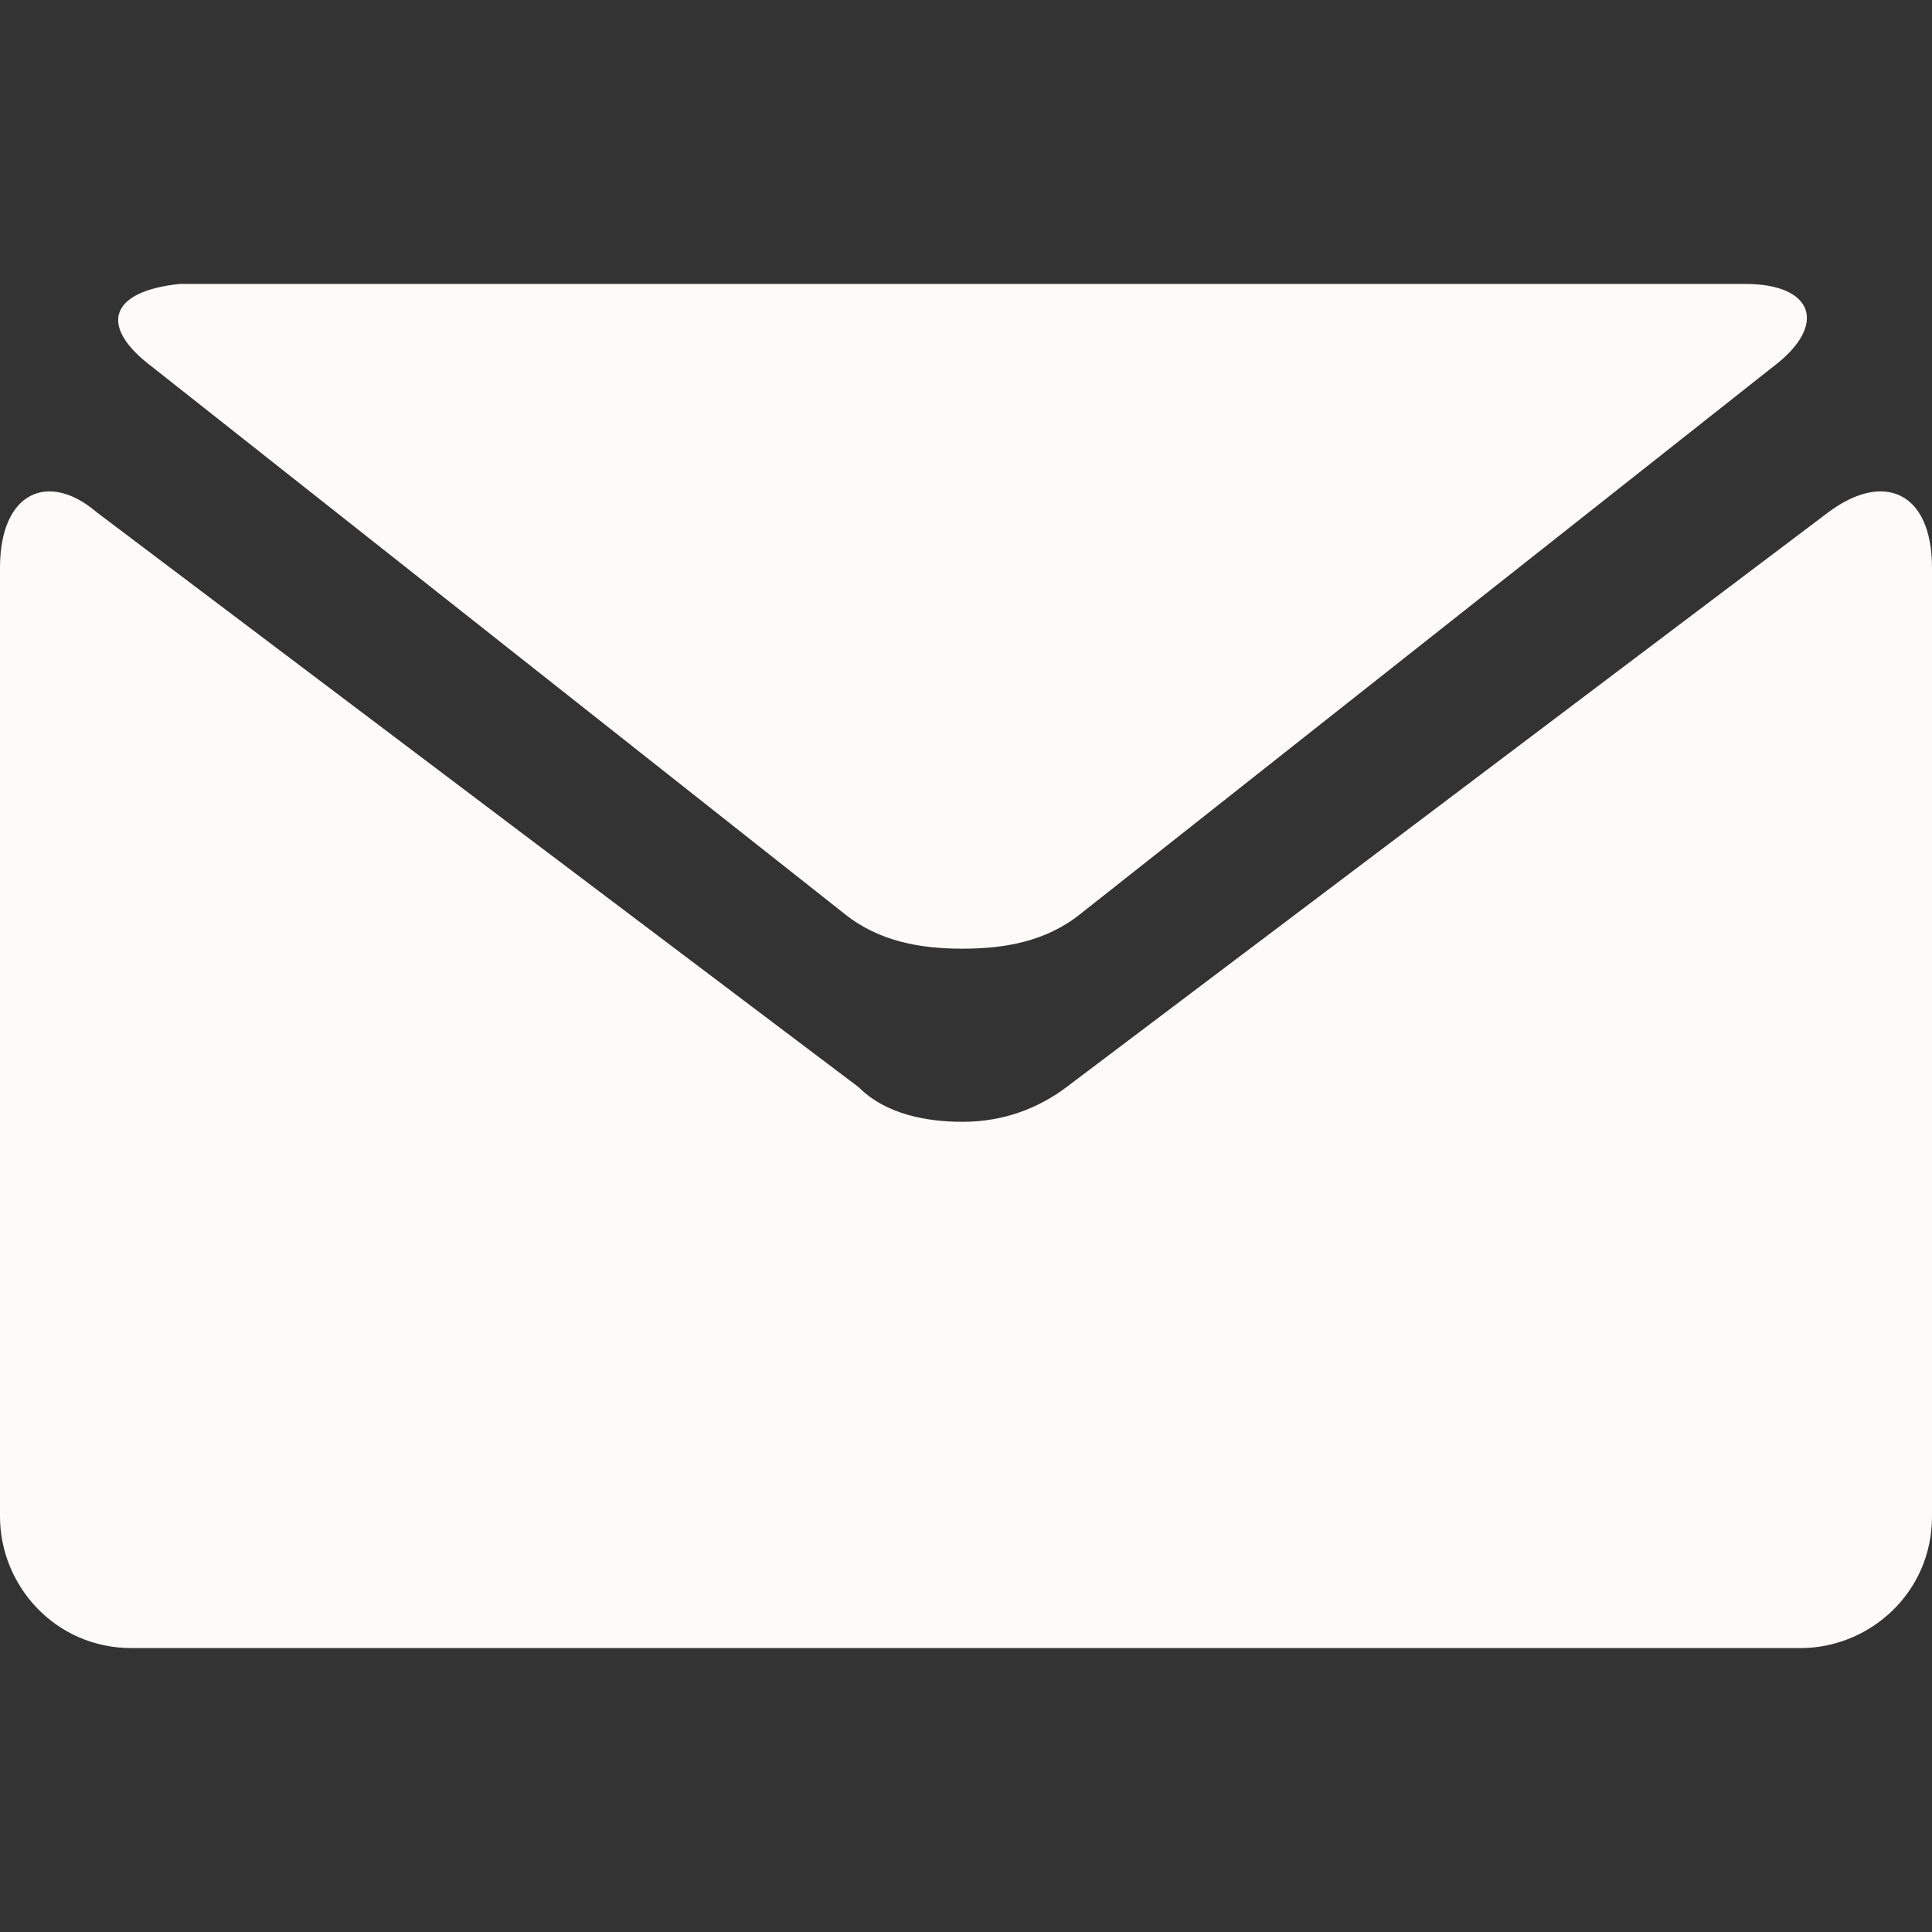 <?xml version="1.0" encoding="utf-8"?>
<!-- Generator: Adobe Illustrator 22.0.1, SVG Export Plug-In . SVG Version: 6.00 Build 0)  -->
<svg version="1.1" id="Capa_1" xmlns="http://www.w3.org/2000/svg" xmlns:xlink="http://www.w3.org/1999/xlink" x="0px" y="0px"
	 viewBox="0 0 27.9 27.9" style="enable-background:new 0 0 27.9 27.9;" xml:space="preserve">
<rect x="0" y="0" width="27.9" height="27.9" fill="#333333" stroke="none"/>
<style type="text/css">
	.st0{fill:#FCFBF9;}
</style>
<g>
	<g>
		<path class="st0" d="M2.2,5.3l10,7.9c0.5,0.4,1.1,0.5,1.7,0.5c0.6,0,1.2-0.1,1.7-0.5l10-7.9c0.8-0.6,0.6-1.2-0.4-1.2H13.9H2.6
			C1.6,4.2,1.4,4.7,2.2,5.3z"/>
		<path class="st0" d="M26.4,7.4l-11,8.3c-0.4,0.3-0.9,0.5-1.5,0.5c-0.5,0-1.1-0.1-1.5-0.5l-11-8.3C0.7,6.8,0,7.1,0,8.2v13.7
			c0,1,0.8,1.9,1.9,1.9h12.1H26c1,0,1.9-0.8,1.9-1.9V8.2C27.9,7.1,27.2,6.8,26.4,7.4z"/>
	</g>
</g>
</svg>
